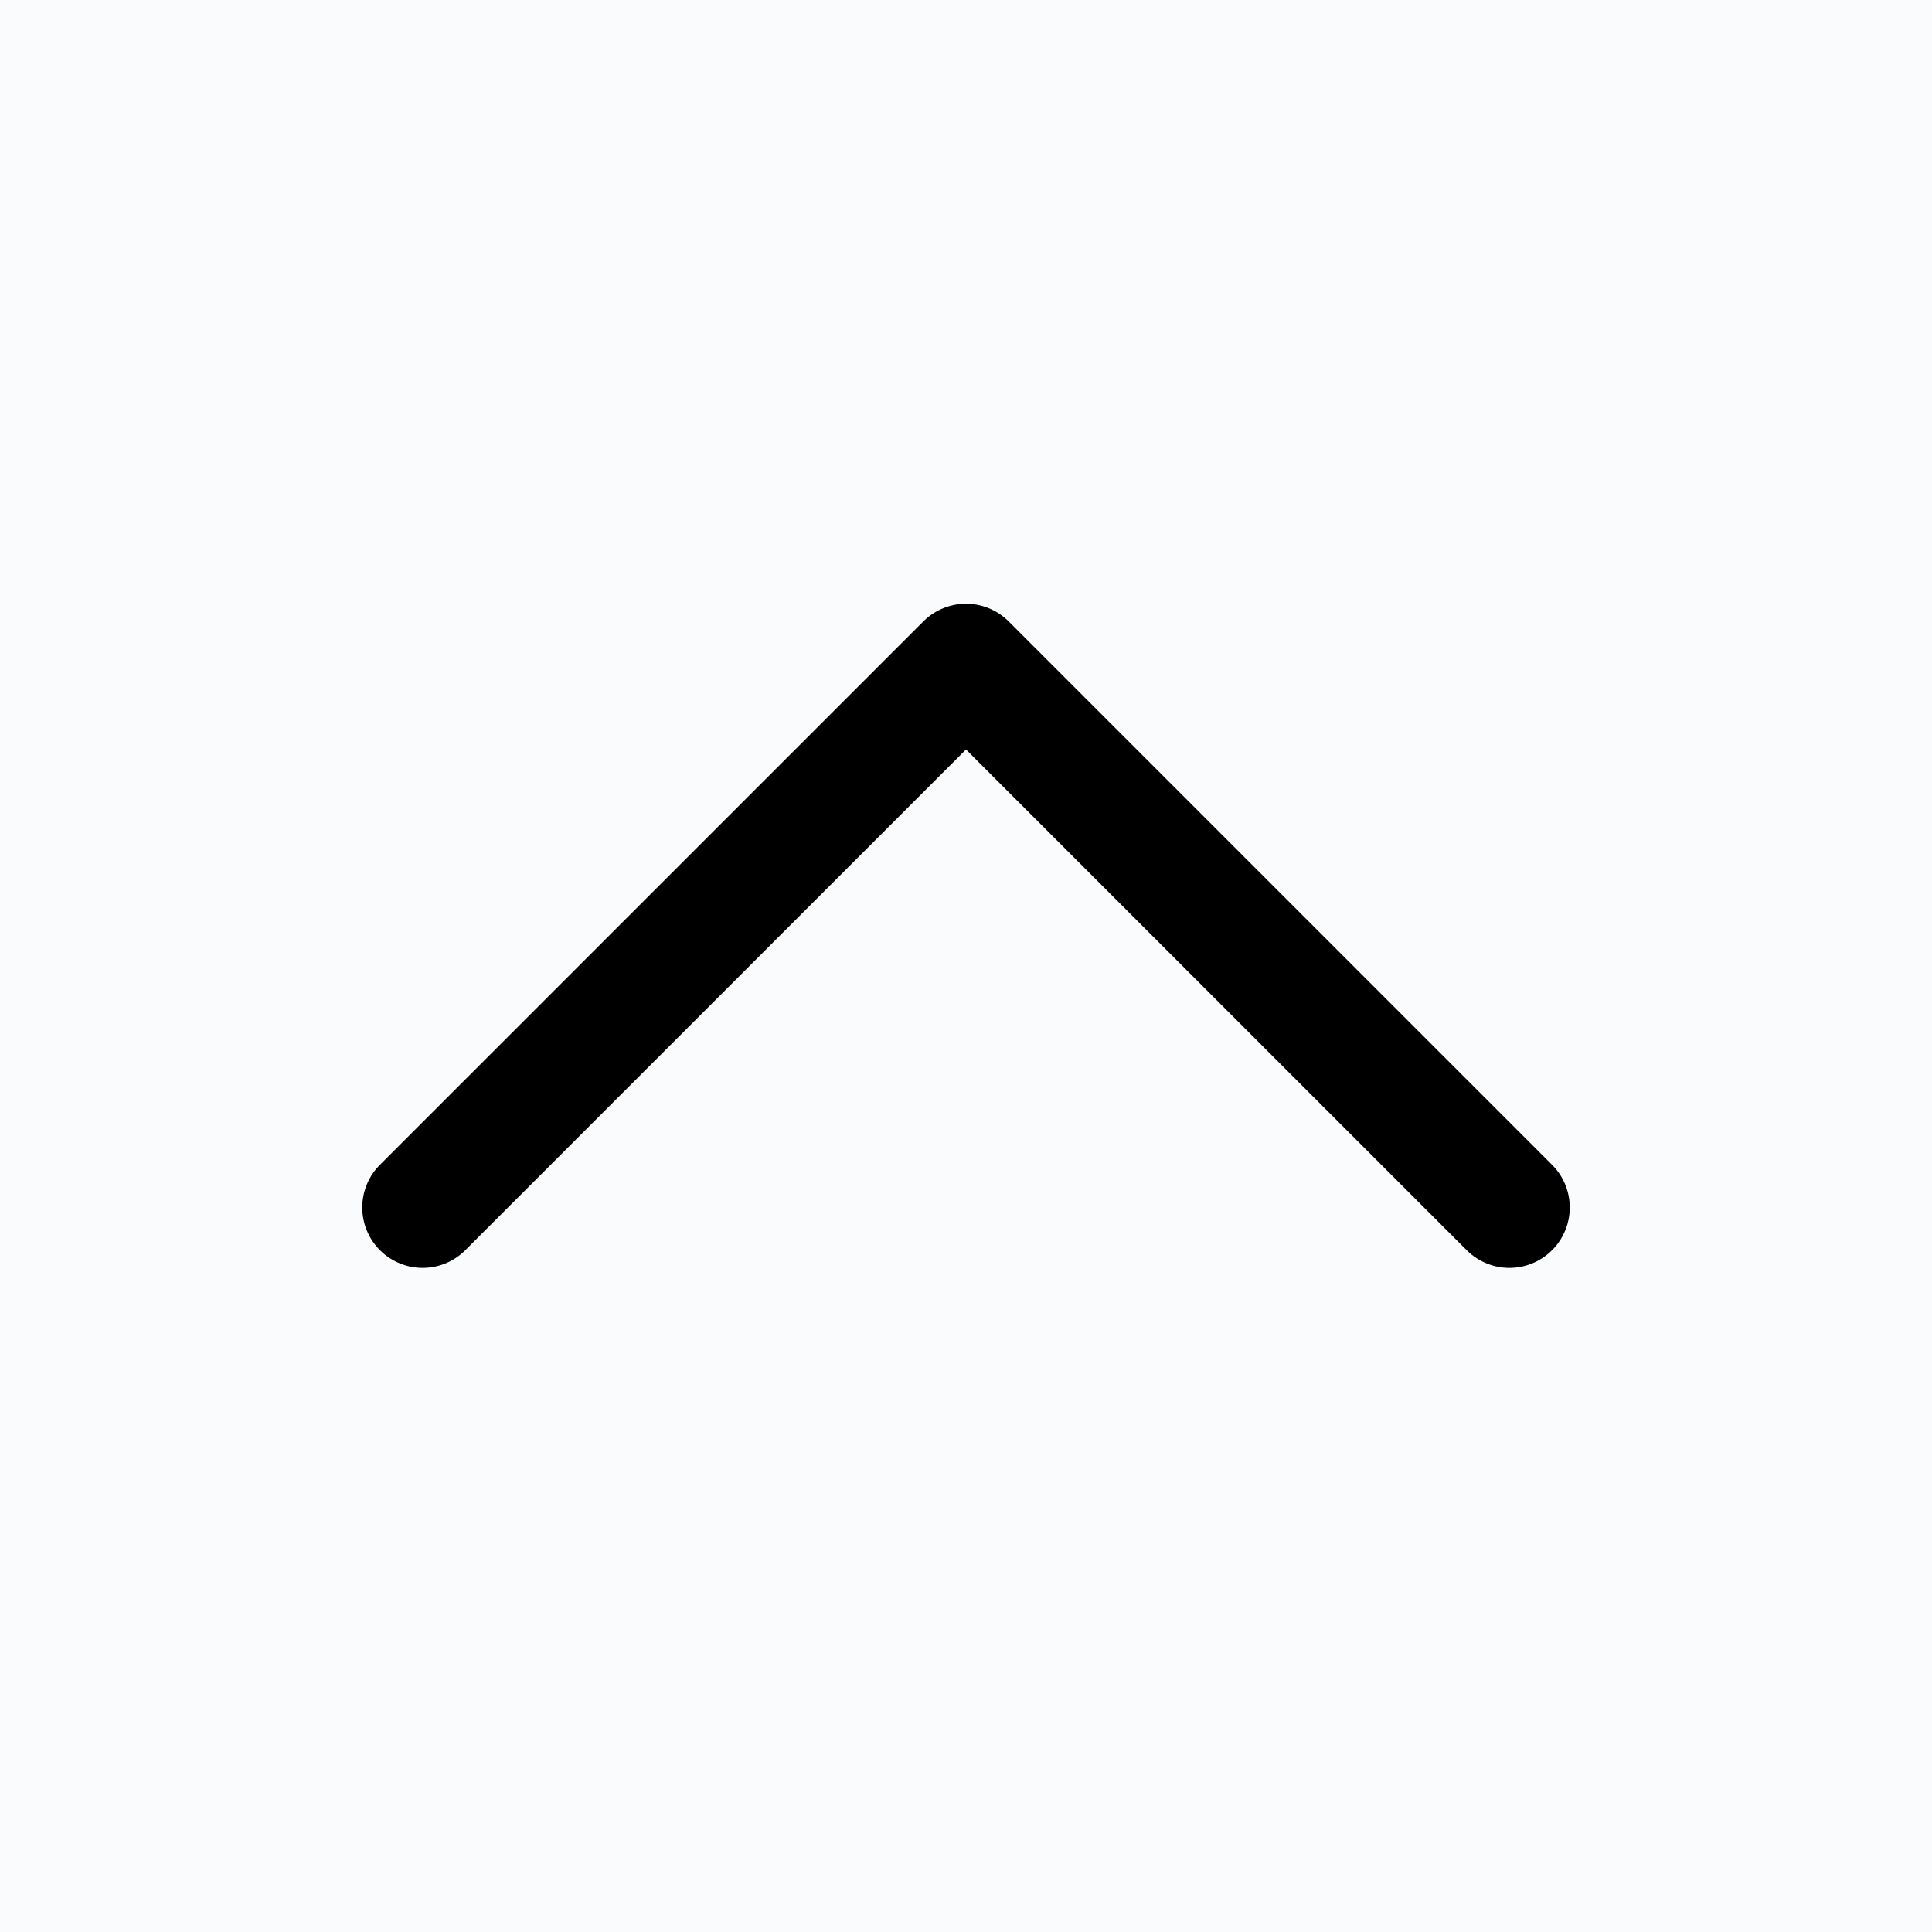<svg width="24" height="24" viewBox="0 0 24 24" fill="none" xmlns="http://www.w3.org/2000/svg">
<rect width="24" height="24" fill="#383838"/>
<rect x="-2177" y="-6618" width="5873" height="11743" fill="#C9ADA7"/>
<g clip-path="url(#clip0_9_569)">
<rect width="1440" height="2408" transform="translate(-423 -343)" fill="#FAFBFC"/>
<path d="M18.75 15L12 8.25L5.25 15" stroke="black" stroke-width="1.5" stroke-linecap="round" stroke-linejoin="round"/>
</g>
<defs>
<clipPath id="clip0_9_569">
<rect width="1440" height="2408" fill="white" transform="translate(-423 -343)"/>
</clipPath>
</defs>
</svg>
